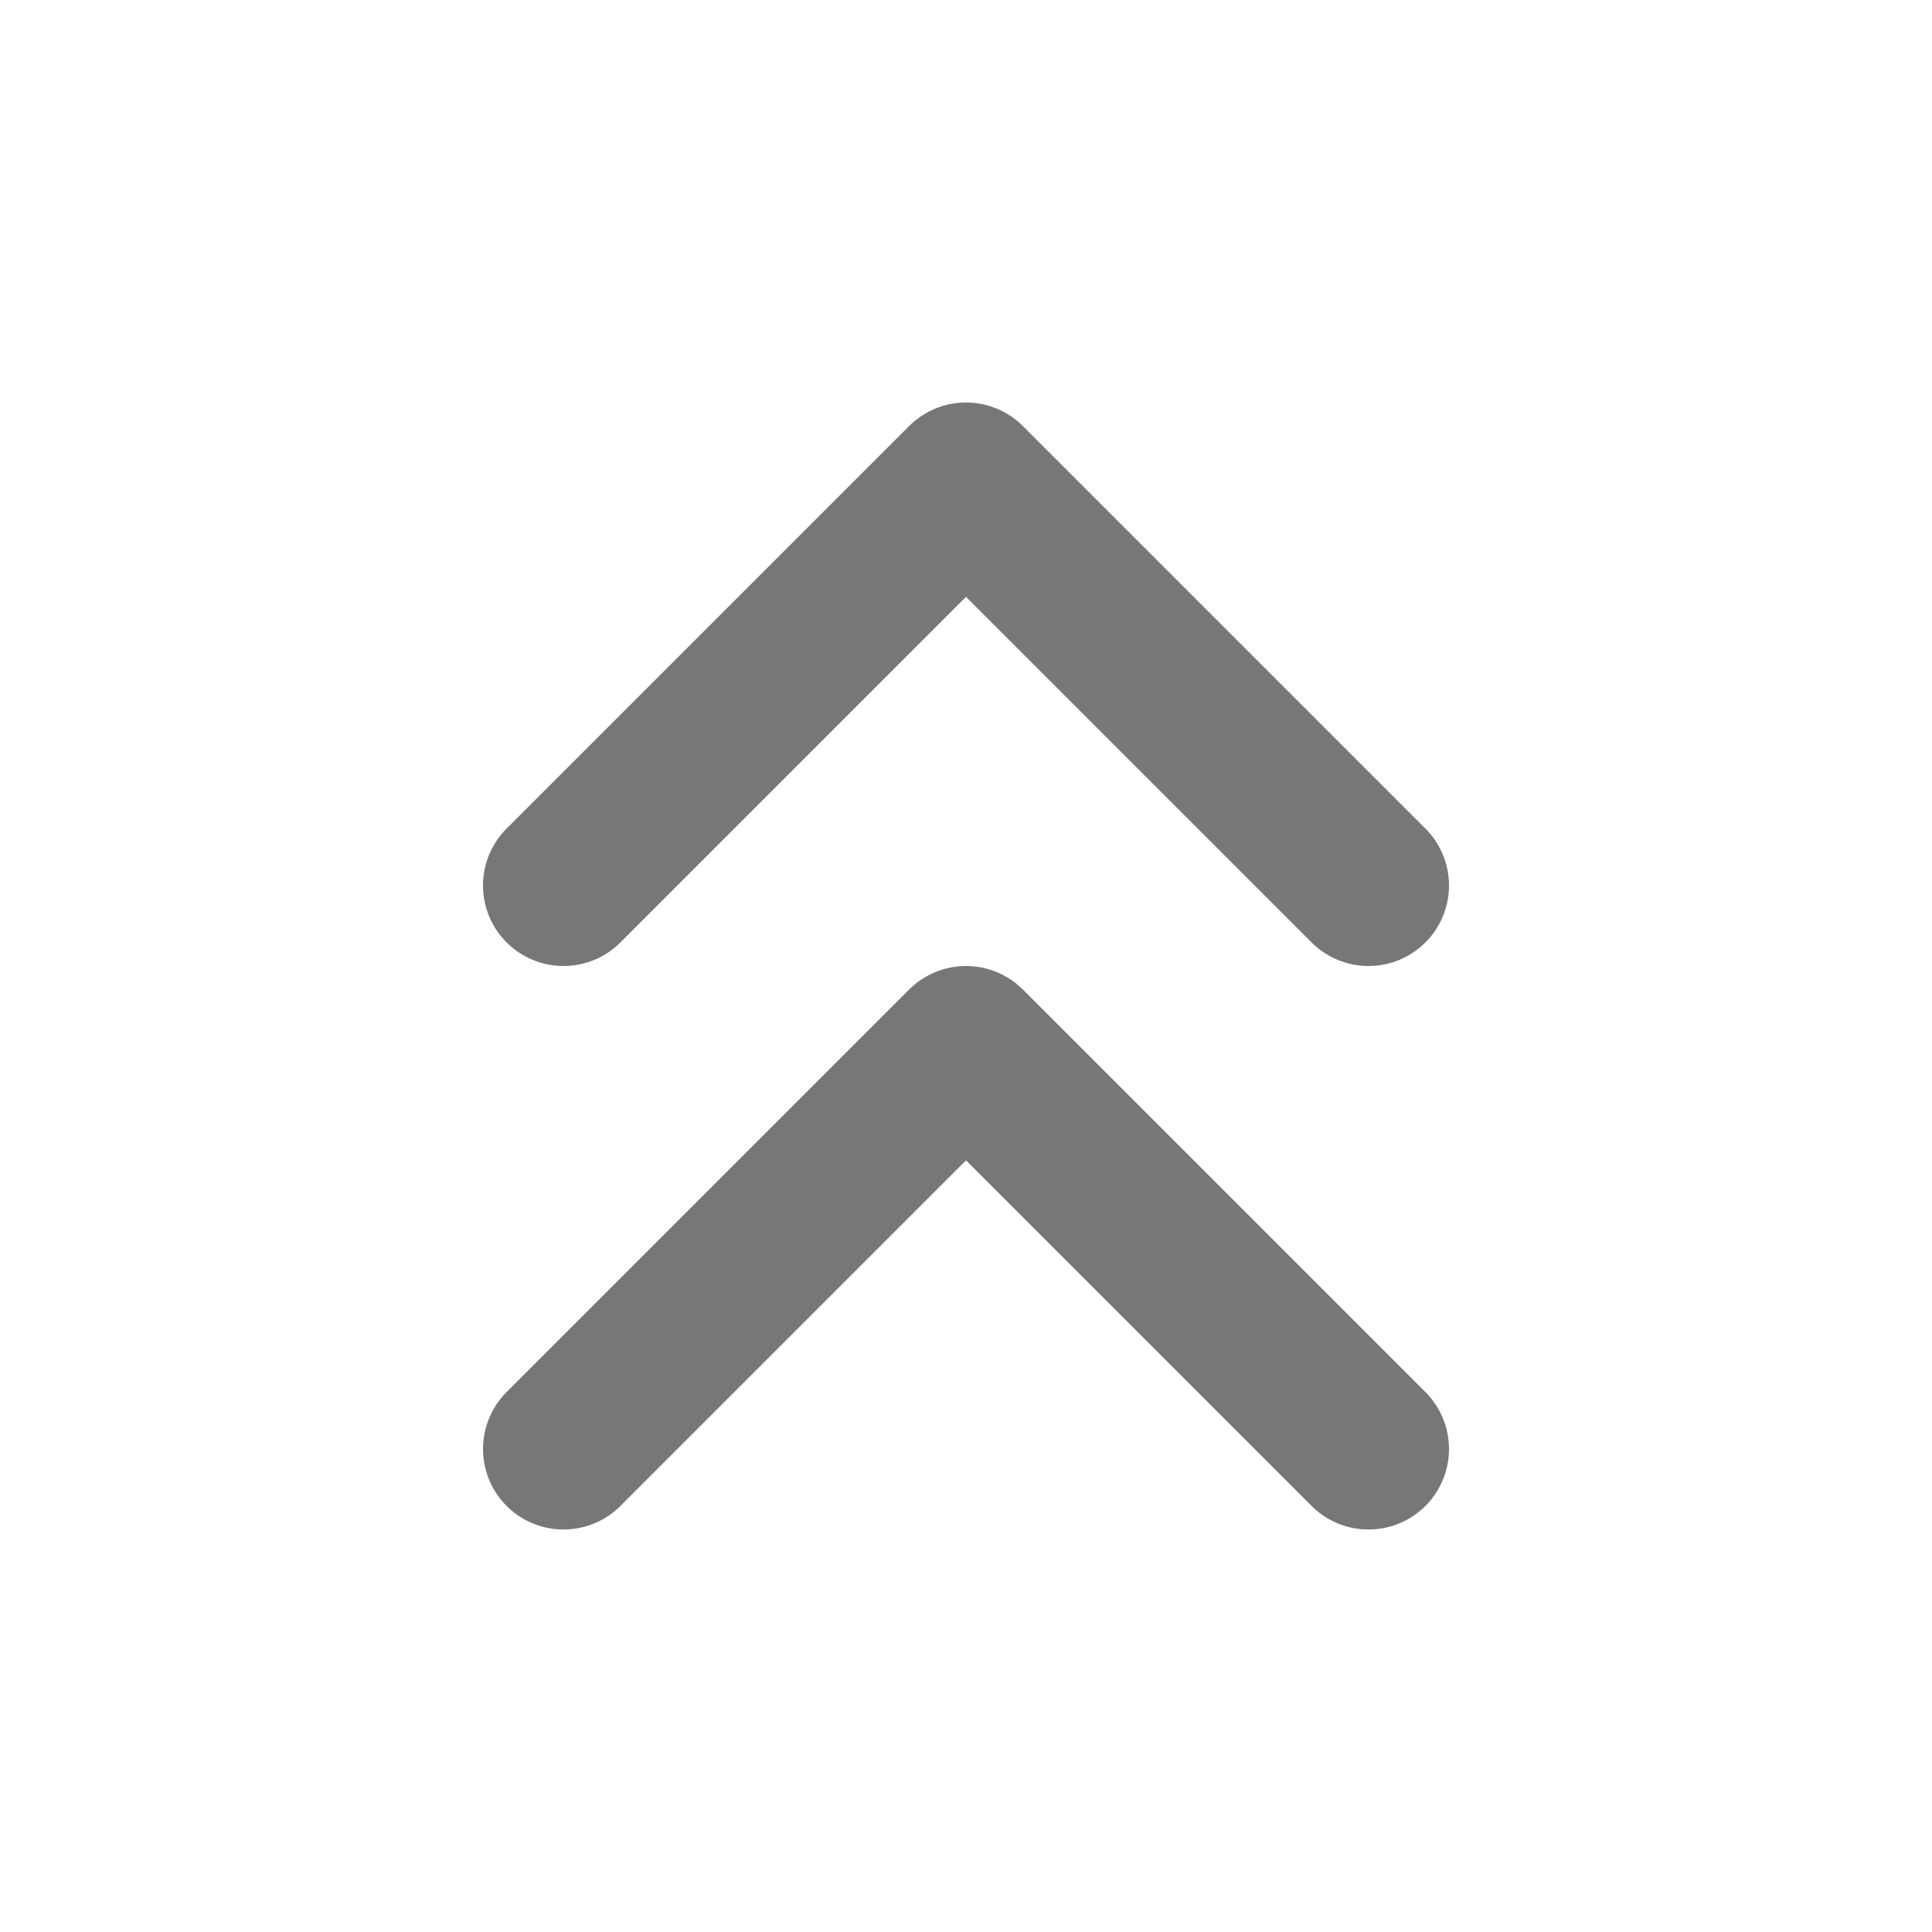 <svg width="24" height="24" viewBox="0 0 24 24" fill="none" xmlns="http://www.w3.org/2000/svg">
<path d="M17 11L12 6L7 11" stroke="#777777" stroke-width="2" stroke-linecap="round" stroke-linejoin="round"/>
<path d="M17 18L12 13L7 18" stroke="#777777" stroke-width="2" stroke-linecap="round" stroke-linejoin="round"/>
</svg>
